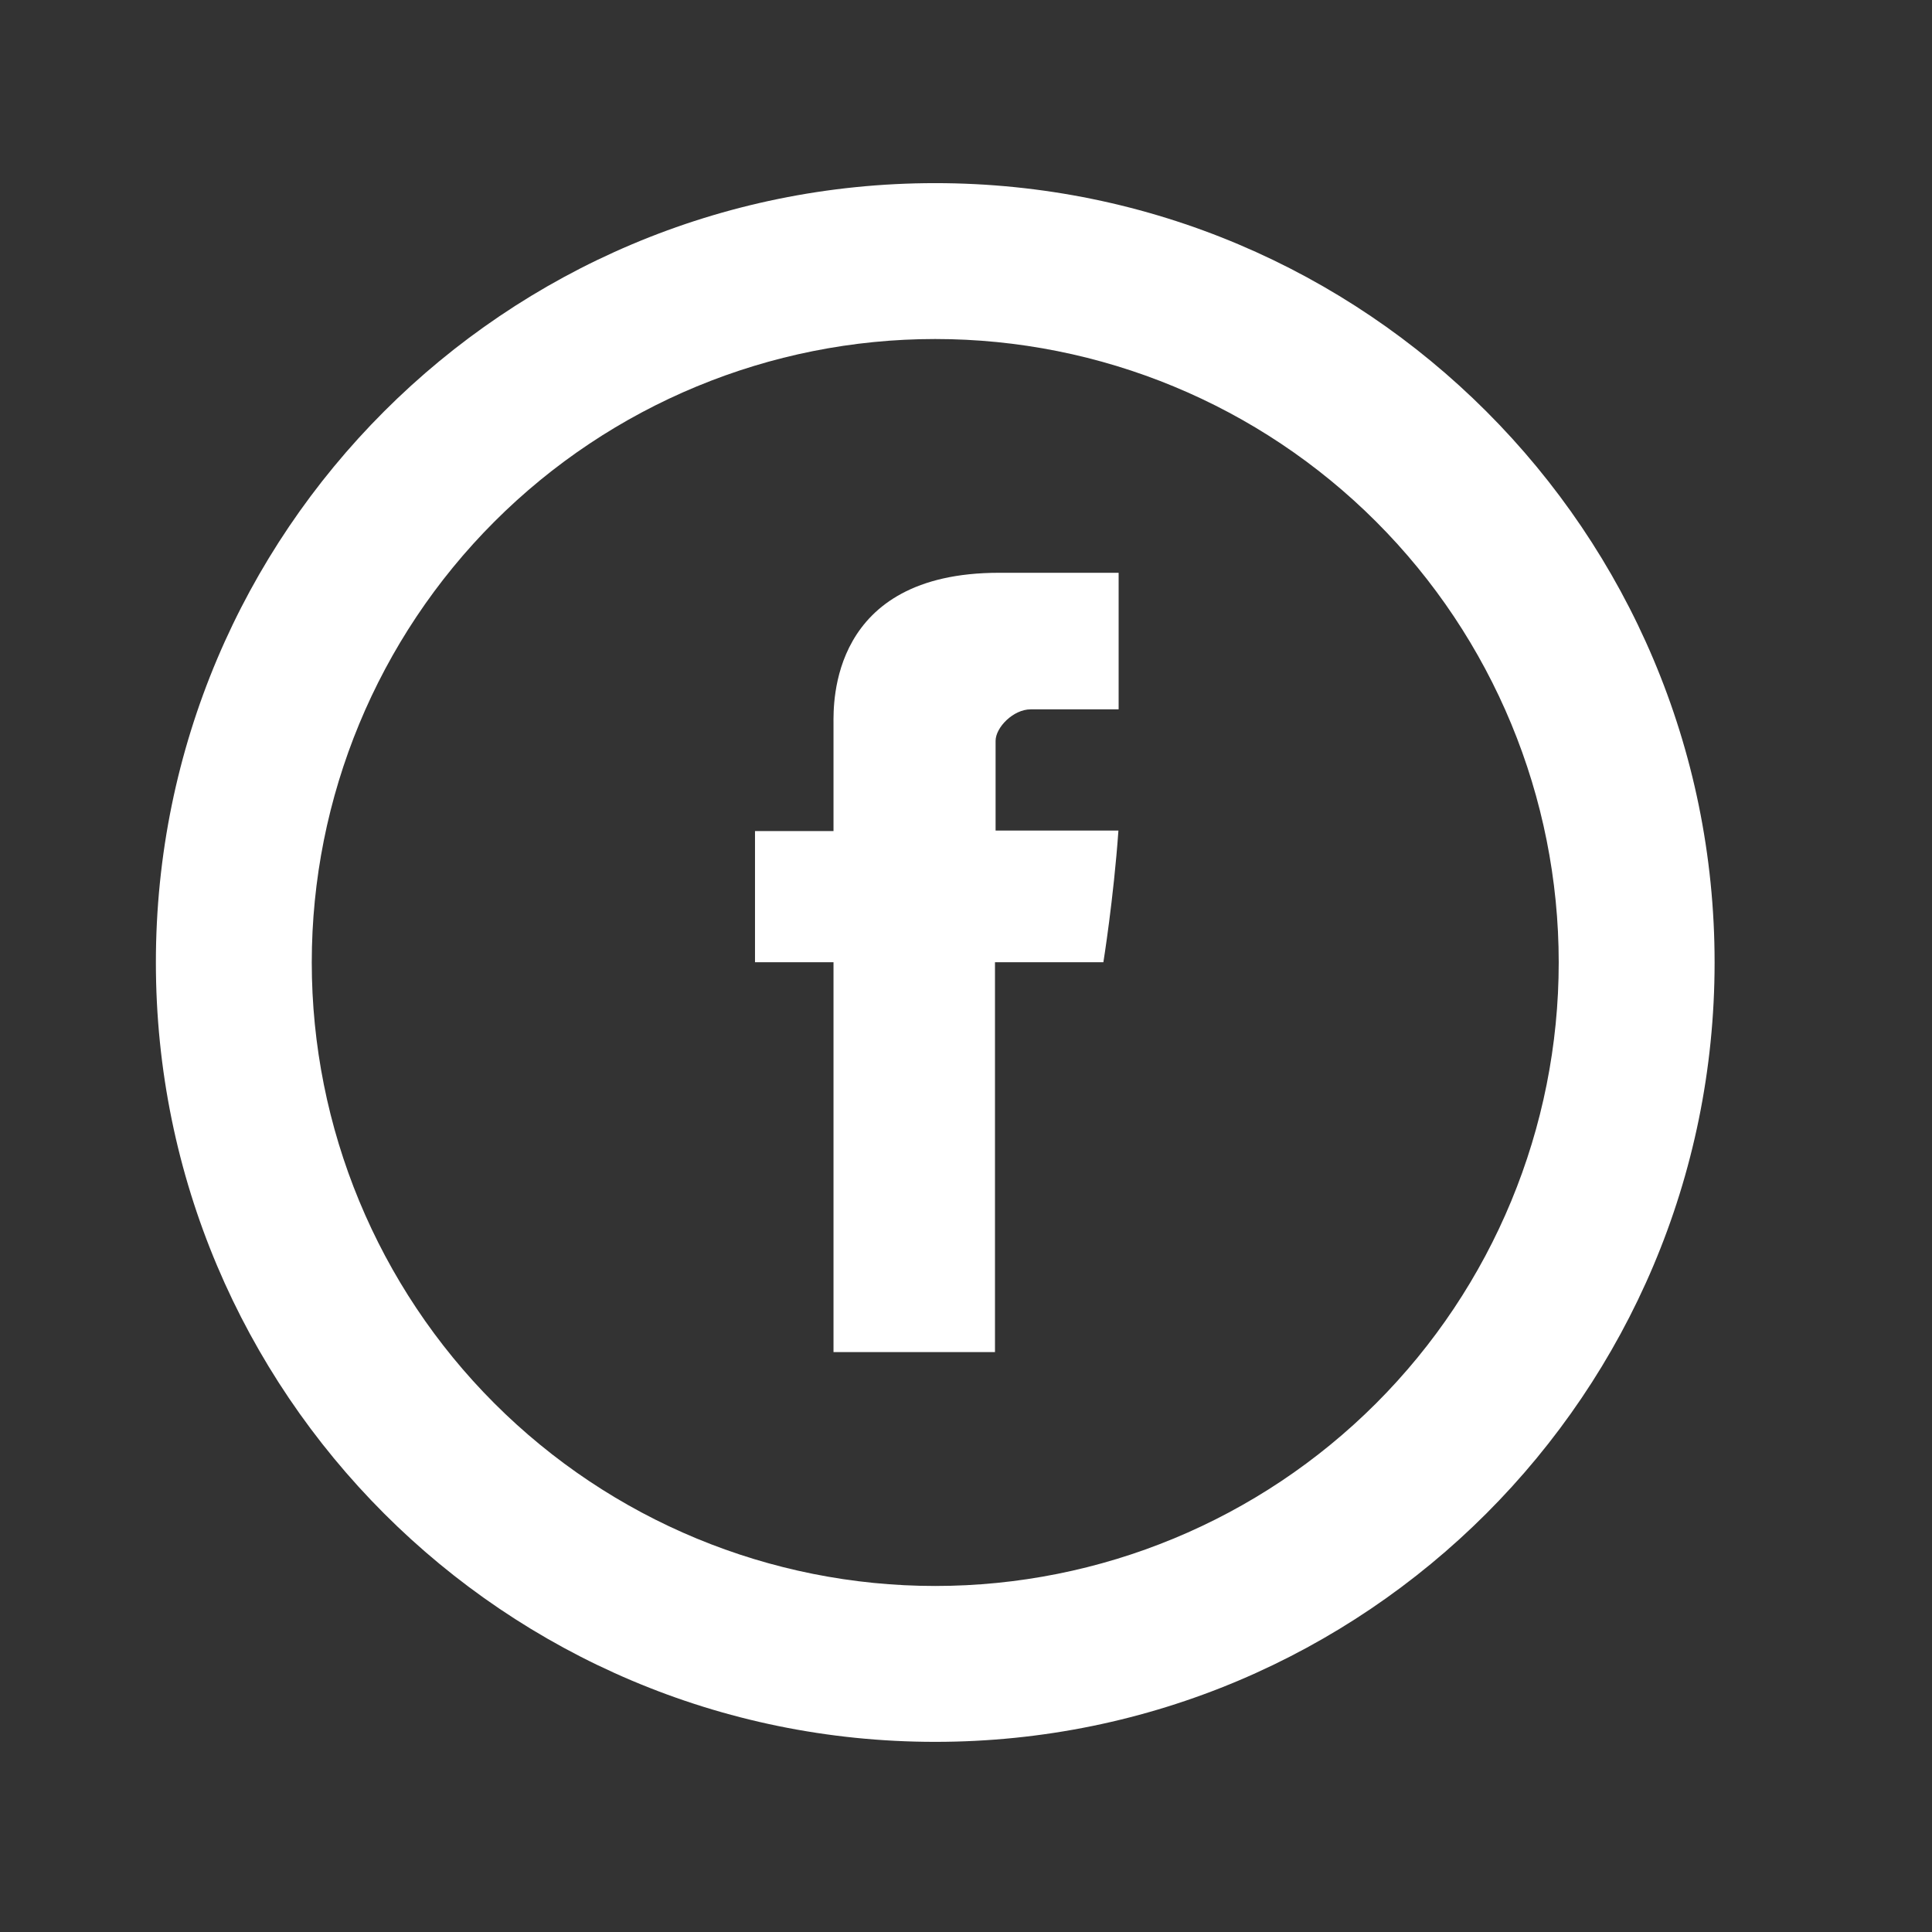 <svg width="19" height="19" viewBox="0 0 19 19" fill="none" xmlns="http://www.w3.org/2000/svg">
<rect x="0" y="0" width="19" height="19" fill="#333333" stroke="none"/>
<path d="M8.197 7.117V8.173H7.425L7.425 9.463H8.197L8.197 13.297H9.785L9.785 9.463H10.851C10.851 9.463 10.951 8.844 10.999 8.168H9.791V7.286C9.791 7.154 9.965 6.976 10.136 6.976L11.001 6.976V5.633L9.824 5.633C8.158 5.633 8.197 6.924 8.197 7.117Z" fill="white"/>
<path d="M9.197 15.597C10.824 15.597 12.383 14.951 13.533 13.801C14.683 12.651 15.329 11.091 15.329 9.465C15.329 7.839 14.683 6.28 13.533 5.13C12.383 3.98 10.824 3.334 9.197 3.334C7.571 3.334 6.012 3.98 4.862 5.13C3.712 6.28 3.066 7.839 3.066 9.465C3.066 11.091 3.712 12.651 4.862 13.801C6.012 14.951 7.571 15.597 9.197 15.597ZM9.197 17.13C4.964 17.13 1.533 13.698 1.533 9.465C1.533 5.232 4.964 1.801 9.197 1.801C13.43 1.801 16.862 5.232 16.862 9.465C16.862 13.698 13.43 17.13 9.197 17.13Z" fill="white"/>
</svg>
